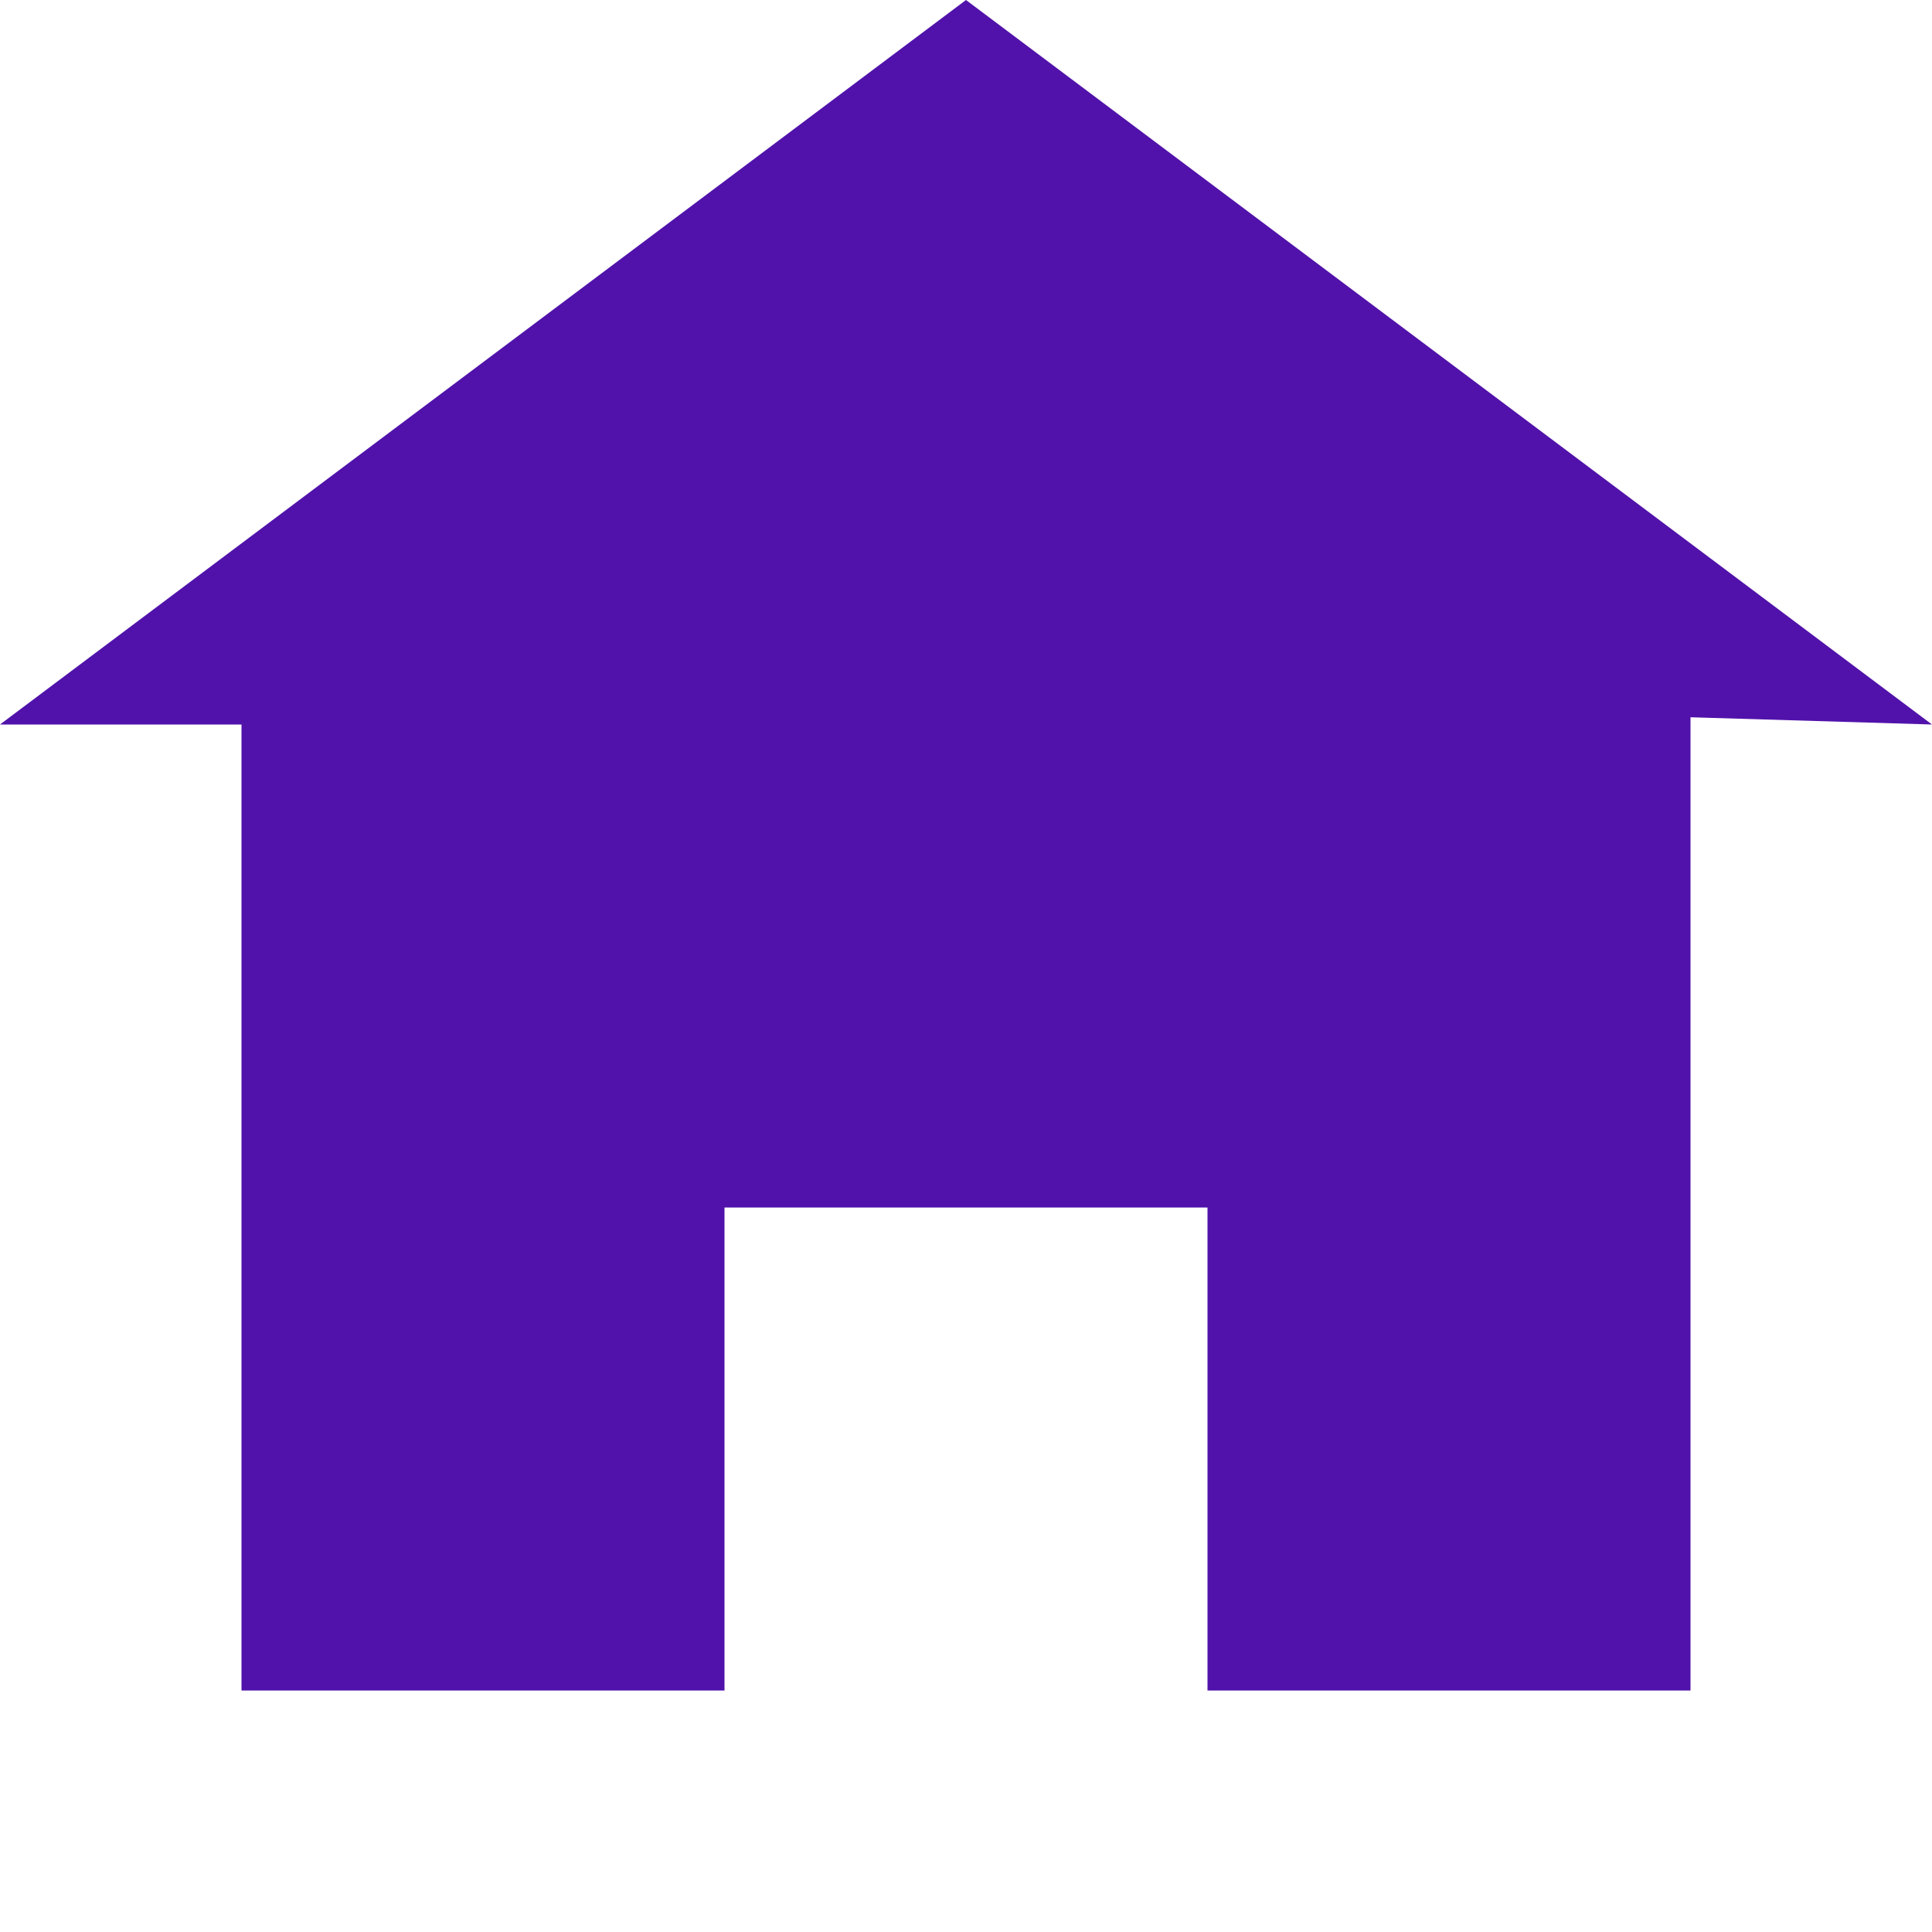 <svg width="35" height="35" viewBox="0 0 35 35" fill="none" xmlns="http://www.w3.org/2000/svg">
<path d="M17.5 0L0 13.125H4.375V30.625H13.125V21.875H21.875V30.625H30.625V12.994L35 13.125L17.5 0Z" fill="#5112AB"/>
</svg>
